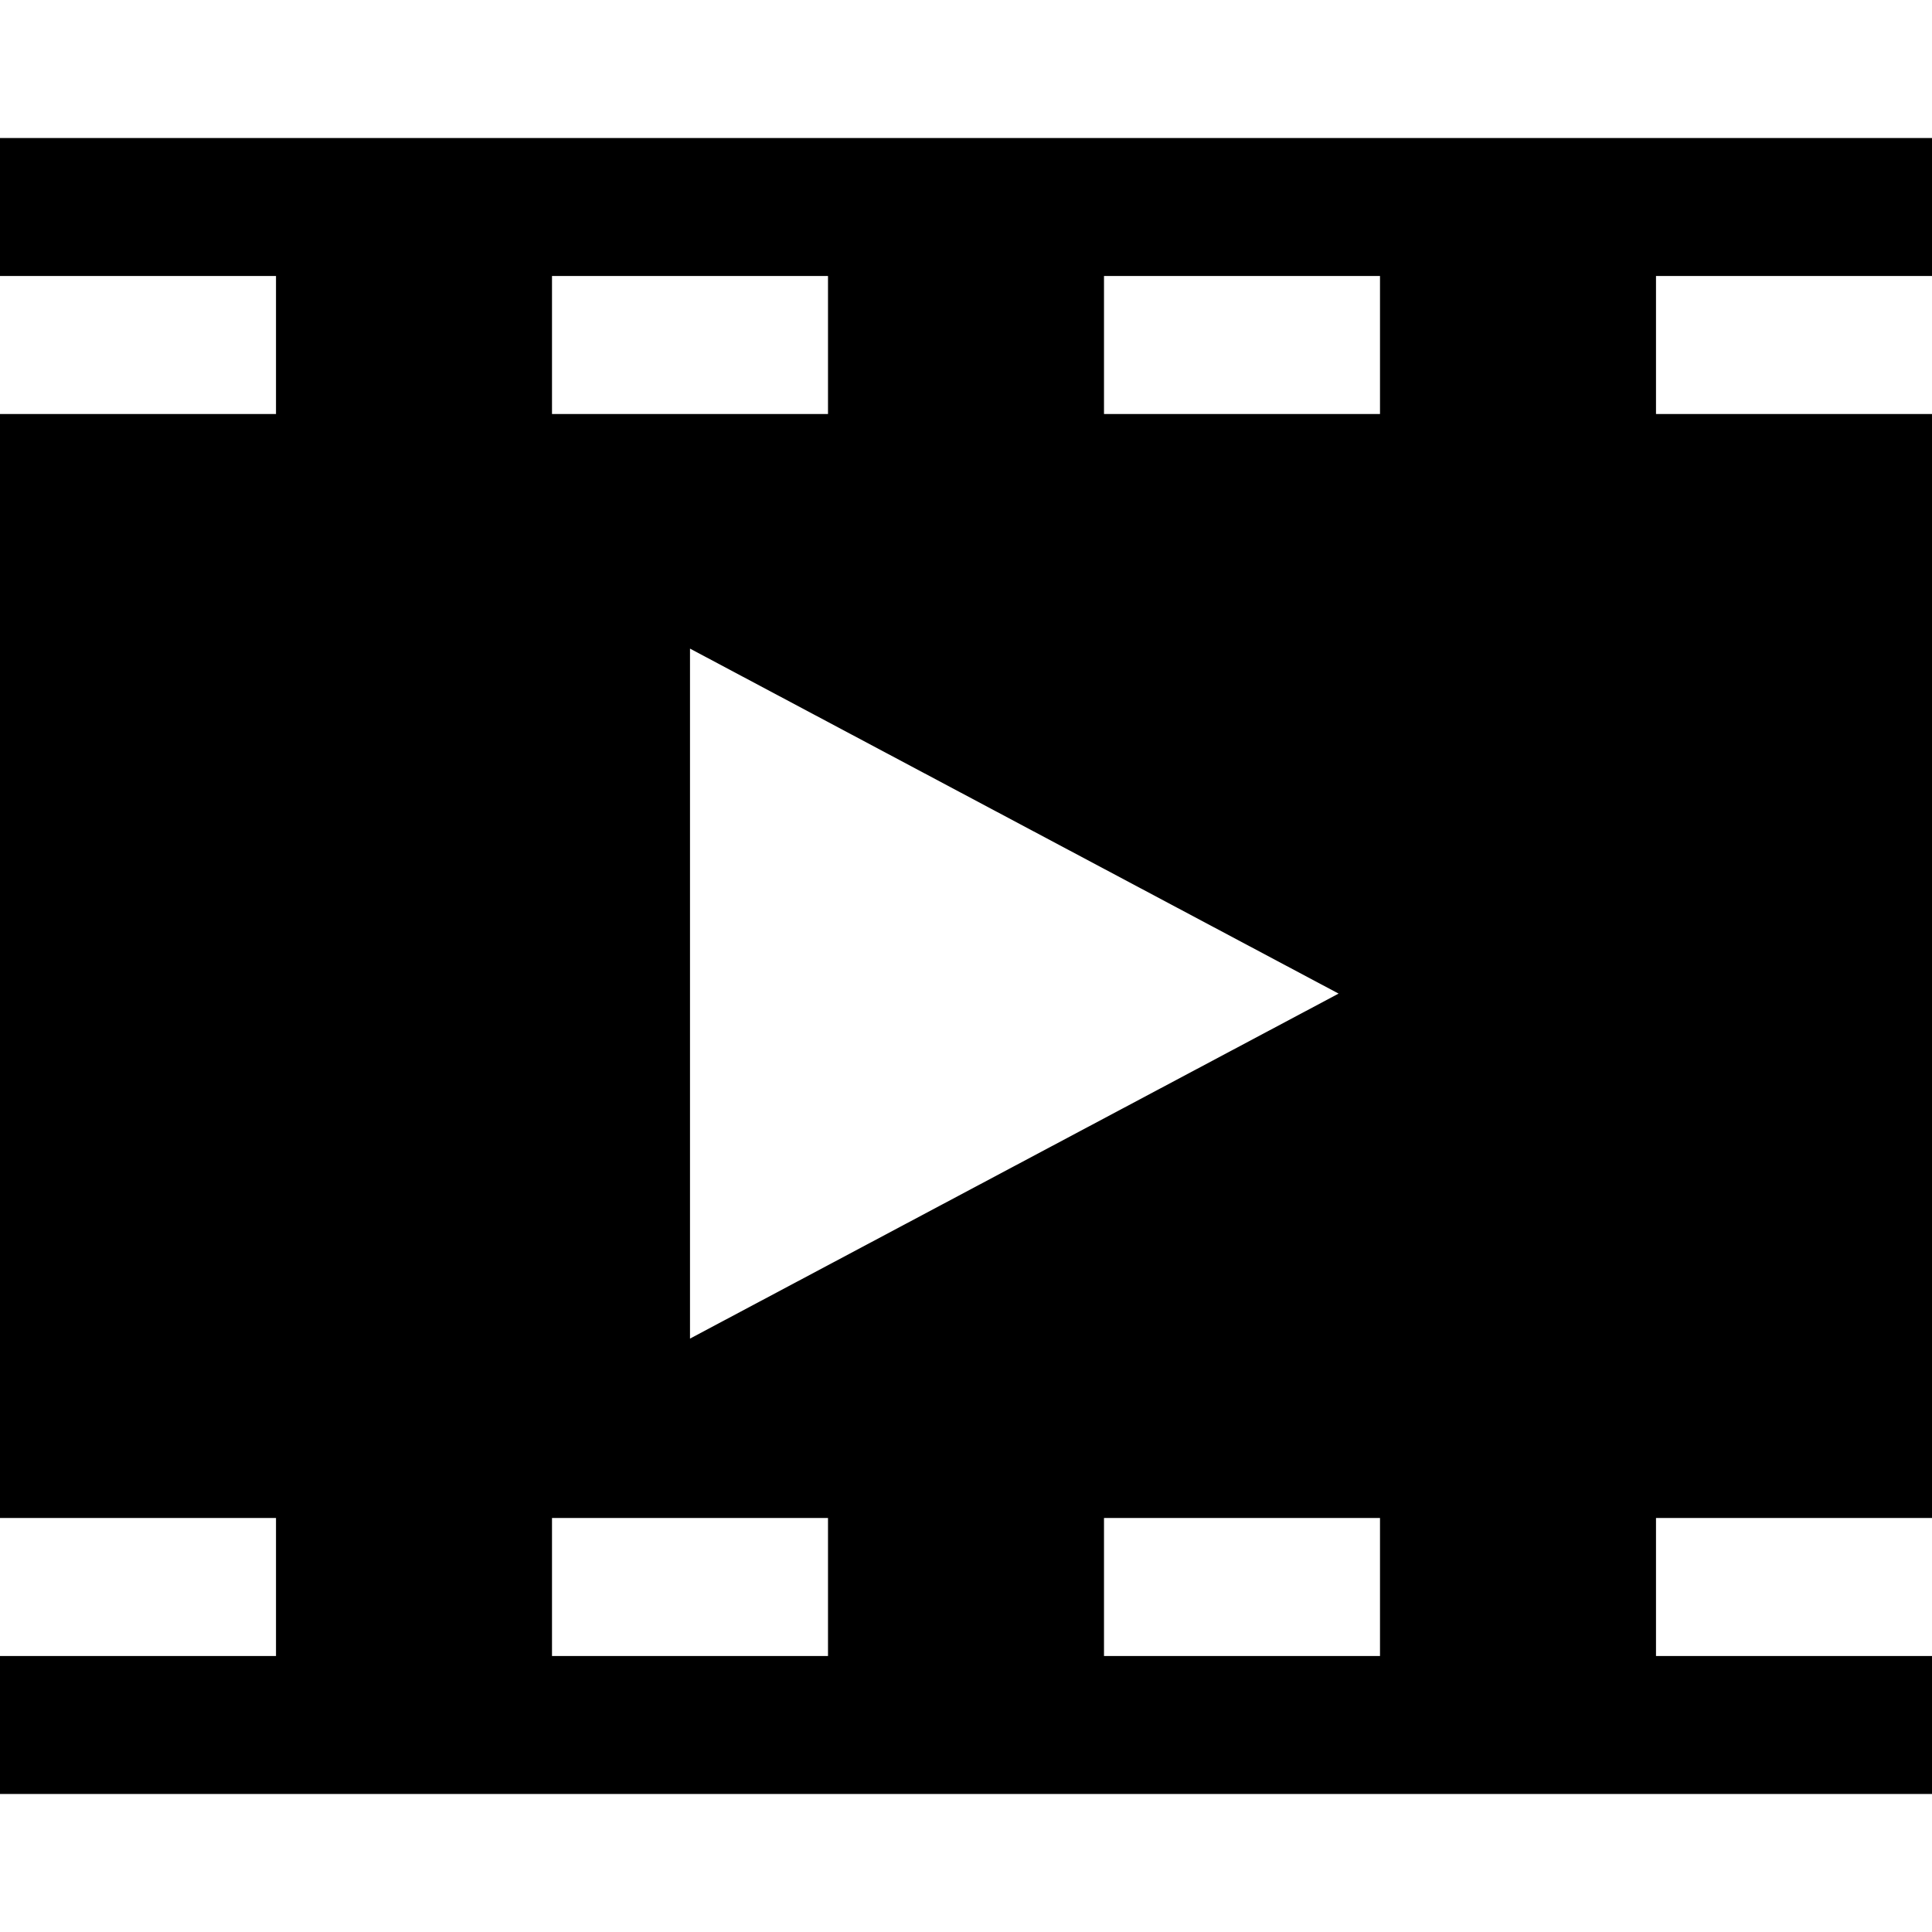 <?xml version="1.0" encoding="utf-8"?>
<!-- Generator: Adobe Illustrator 22.0.1, SVG Export Plug-In . SVG Version: 6.00 Build 0)  -->
<svg version="1.1" id="Layer_1" xmlns="http://www.w3.org/2000/svg" xmlns:xlink="http://www.w3.org/1999/xlink" x="0px" y="0px"
	 width="14px" height="14px" viewBox="0 0 14 14" enable-background="new 0 0 14 14" xml:space="preserve">
<path d="M0,1v1h2v1H0v8h2v1H0v1h14v-1h-2v-1h2V3h-2V2h2V1H0z M4,2h2v1H4V2z M9.7,7.2L5,9.7v-5L9.7,7.2z M6,12H4v-1h2V12z M10,12H8
	v-1h2V12z M10,3H8V2h2V3z"/>
</svg>
